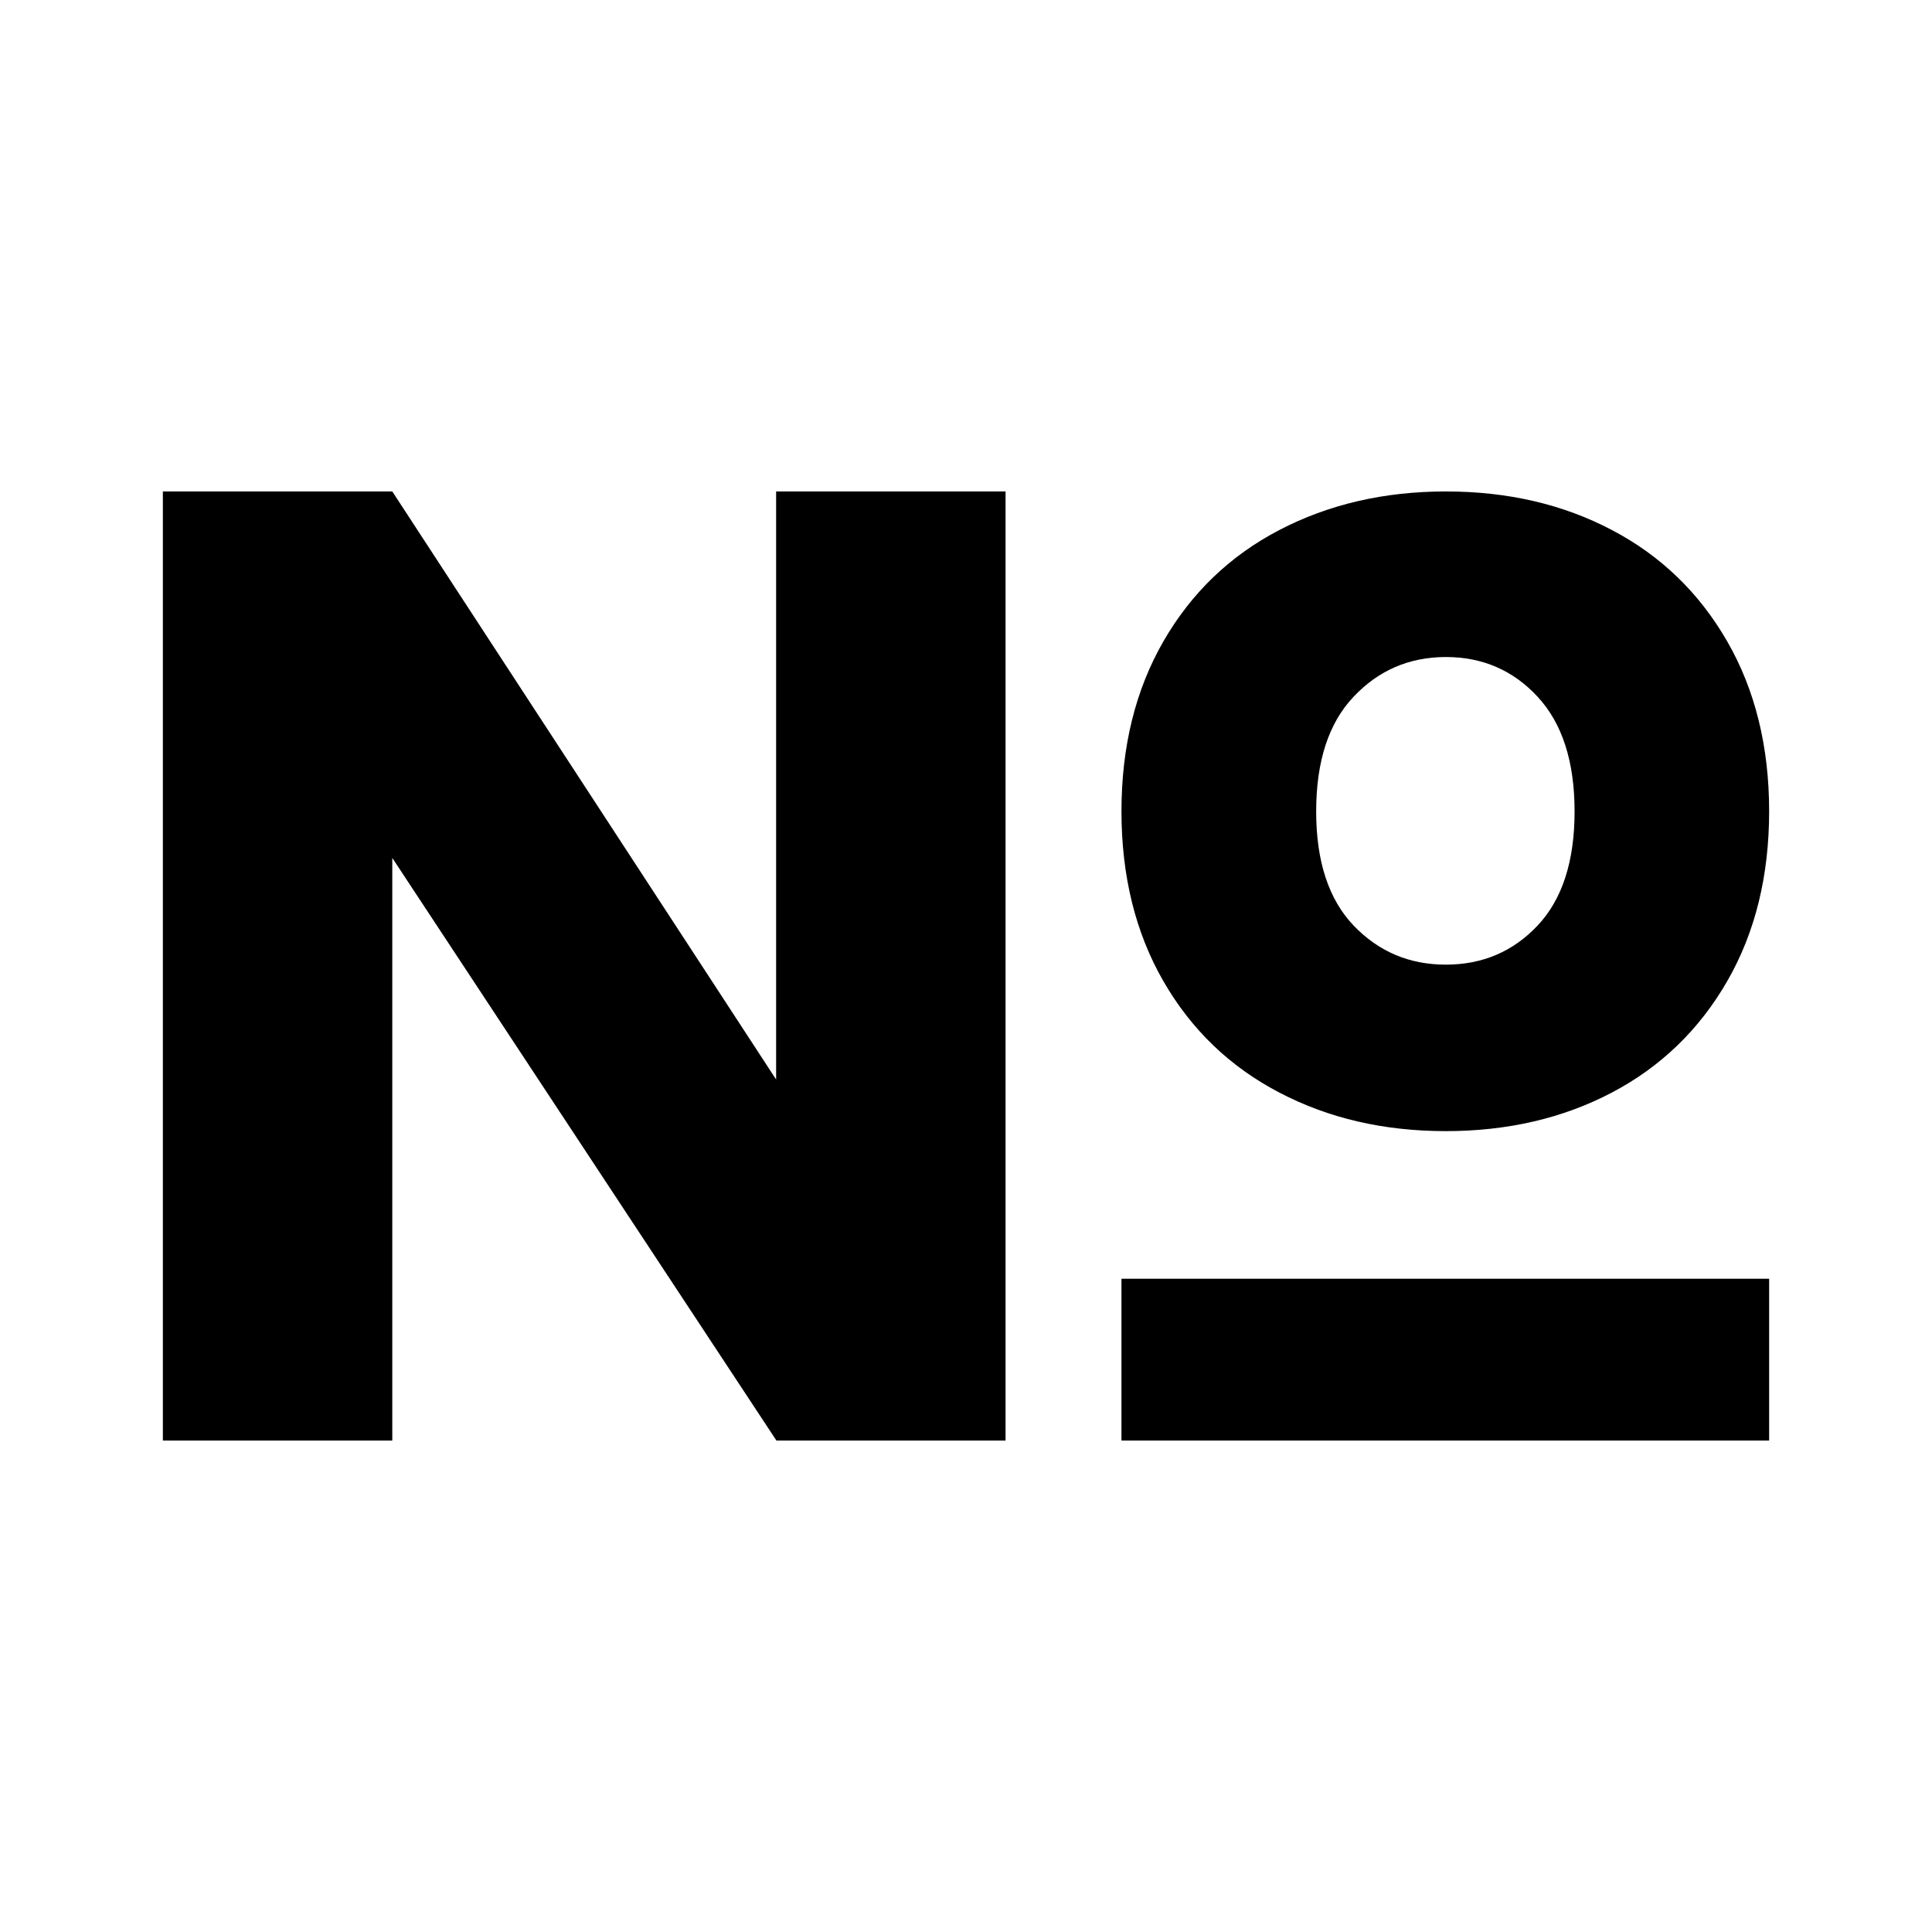 <svg xmlns="http://www.w3.org/2000/svg" viewBox="0 0 128 128">
  <defs>
    <style>
      .cls-1 {
        fill: none;
      }

      .cls-2 {
        fill: black;
      }

      @media (prefers-color-scheme: dark) {
        .cls-2 {
          fill: white;
        }
      }
    </style>
  </defs>
  <rect class="cls-1" width="128" height="128"/>
  <path class="cls-2" d="M66.64,95.44h-15.2L25.99,56.84v38.6H10.79V32.56h15.2l25.43,38.96V32.56h15.2v62.88h.01Z"/>
  <path class="cls-2" d="M106.8,35.12c3.24,1.7,5.78,4.16,7.63,7.37,1.85,3.21,2.78,6.97,2.78,11.26s-.93,8.05-2.78,11.26c-1.85,3.21-4.4,5.67-7.63,7.37s-6.9,2.56-11.01,2.56-7.78-.85-11.04-2.56c-3.26-1.7-5.82-4.16-7.67-7.37s-2.78-6.97-2.78-11.26,.93-8.05,2.78-11.26c1.85-3.21,4.41-5.67,7.67-7.37,3.26-1.7,6.94-2.56,11.04-2.56s7.77,.85,11.01,2.56Zm-17.12,11.04c-1.66,1.75-2.48,4.29-2.48,7.6s.83,5.83,2.48,7.56c1.66,1.73,3.69,2.59,6.11,2.59s4.45-.86,6.08-2.59,2.45-4.25,2.45-7.56-.82-5.84-2.45-7.6-3.66-2.63-6.08-2.63-4.46,.88-6.11,2.63Z"/>
  <rect class="cls-2" x="74.3" y="84.72" width="42.91" height="10.72"/>
</svg>